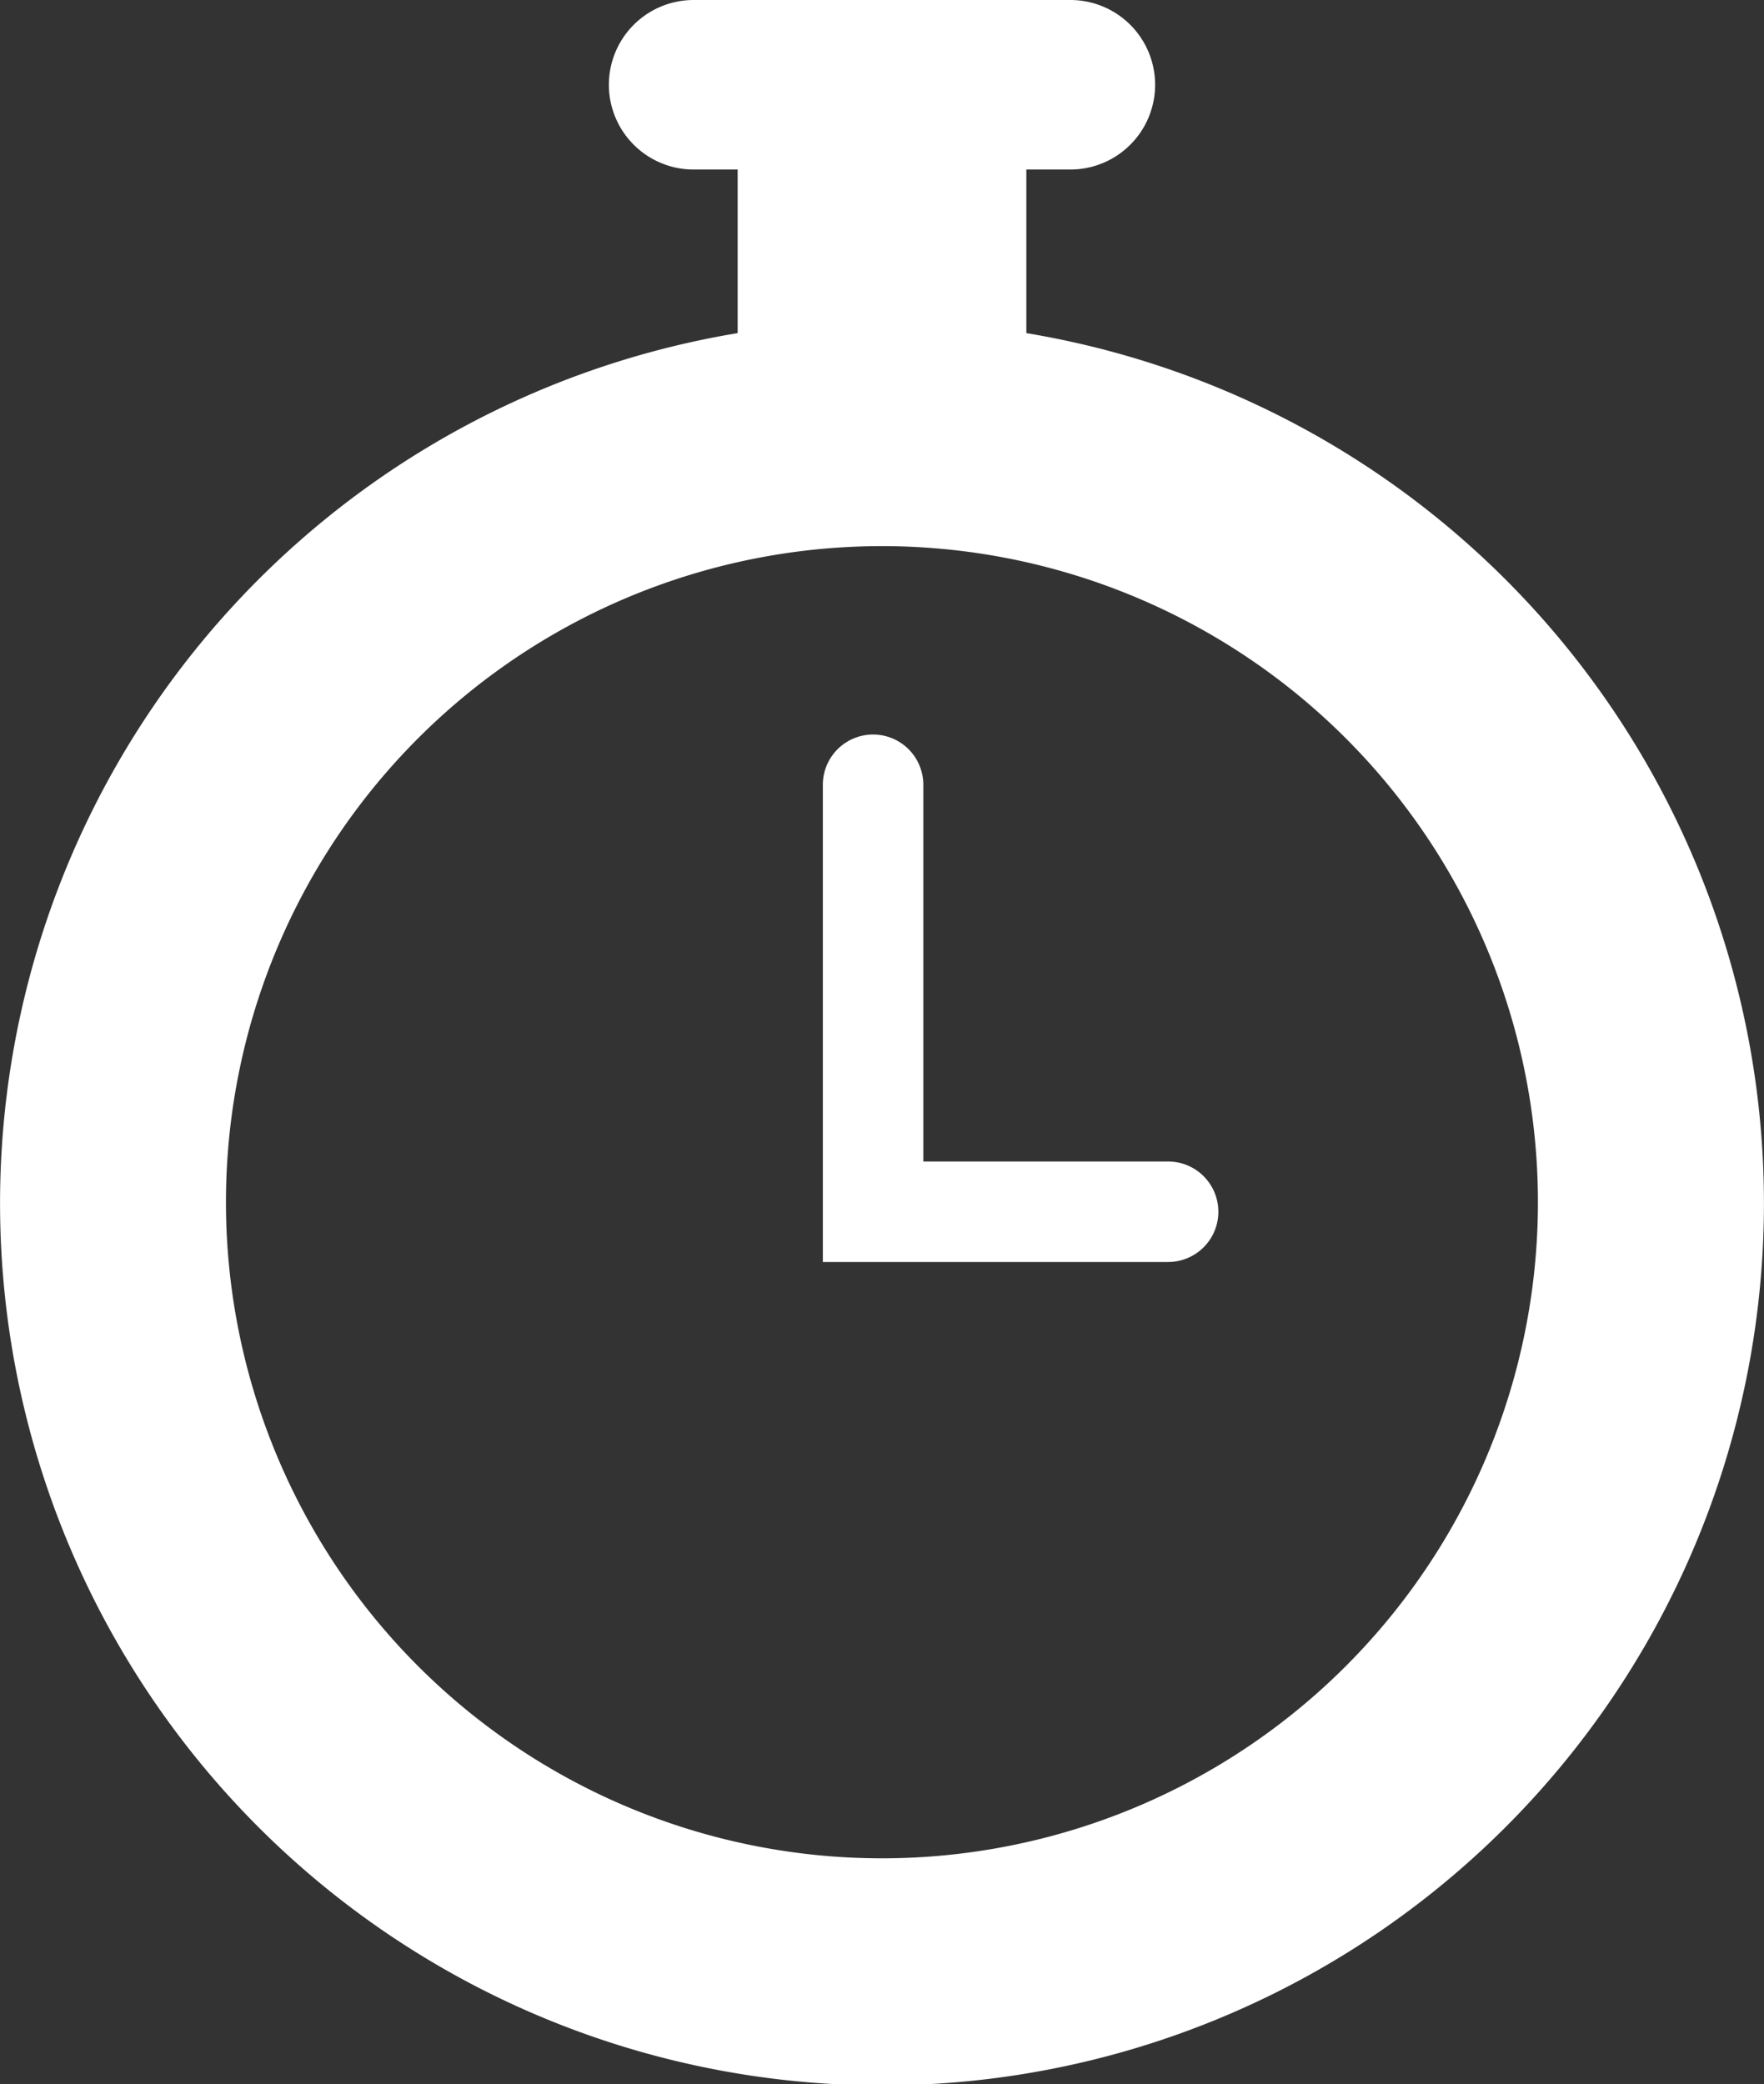 <svg xmlns="http://www.w3.org/2000/svg" width="16.027" height="18.934" viewBox="0 0 16.027 18.934">
  <rect x="0" y="0" width="16.027" height="18.934" fill="#333333" stroke="none"/>
  <g id="Grupo_585" data-name="Grupo 585" transform="translate(0 0)">
    <path id="Caminho_492" data-name="Caminho 492" d="M23.095,10.221V8.736h.4a.77.77,0,1,0,0-1.54H20.072a.77.77,0,1,0,0,1.54h.4v1.486a8.013,8.013,0,1,0,2.623,0ZM21.783,24.077a5.96,5.96,0,1,1,5.96-5.96A5.96,5.96,0,0,1,21.783,24.077Z" transform="translate(-13.77 -7.196)" fill="#fff"/>
    <path id="Caminho_493" data-name="Caminho 493" d="M50.729,41.243H48.5V37.821a.456.456,0,1,0-.913,0v4.335h3.137a.456.456,0,1,0,0-.913Z" transform="translate(-40.111 -30.692)" fill="#fff"/>
  </g>
</svg>
